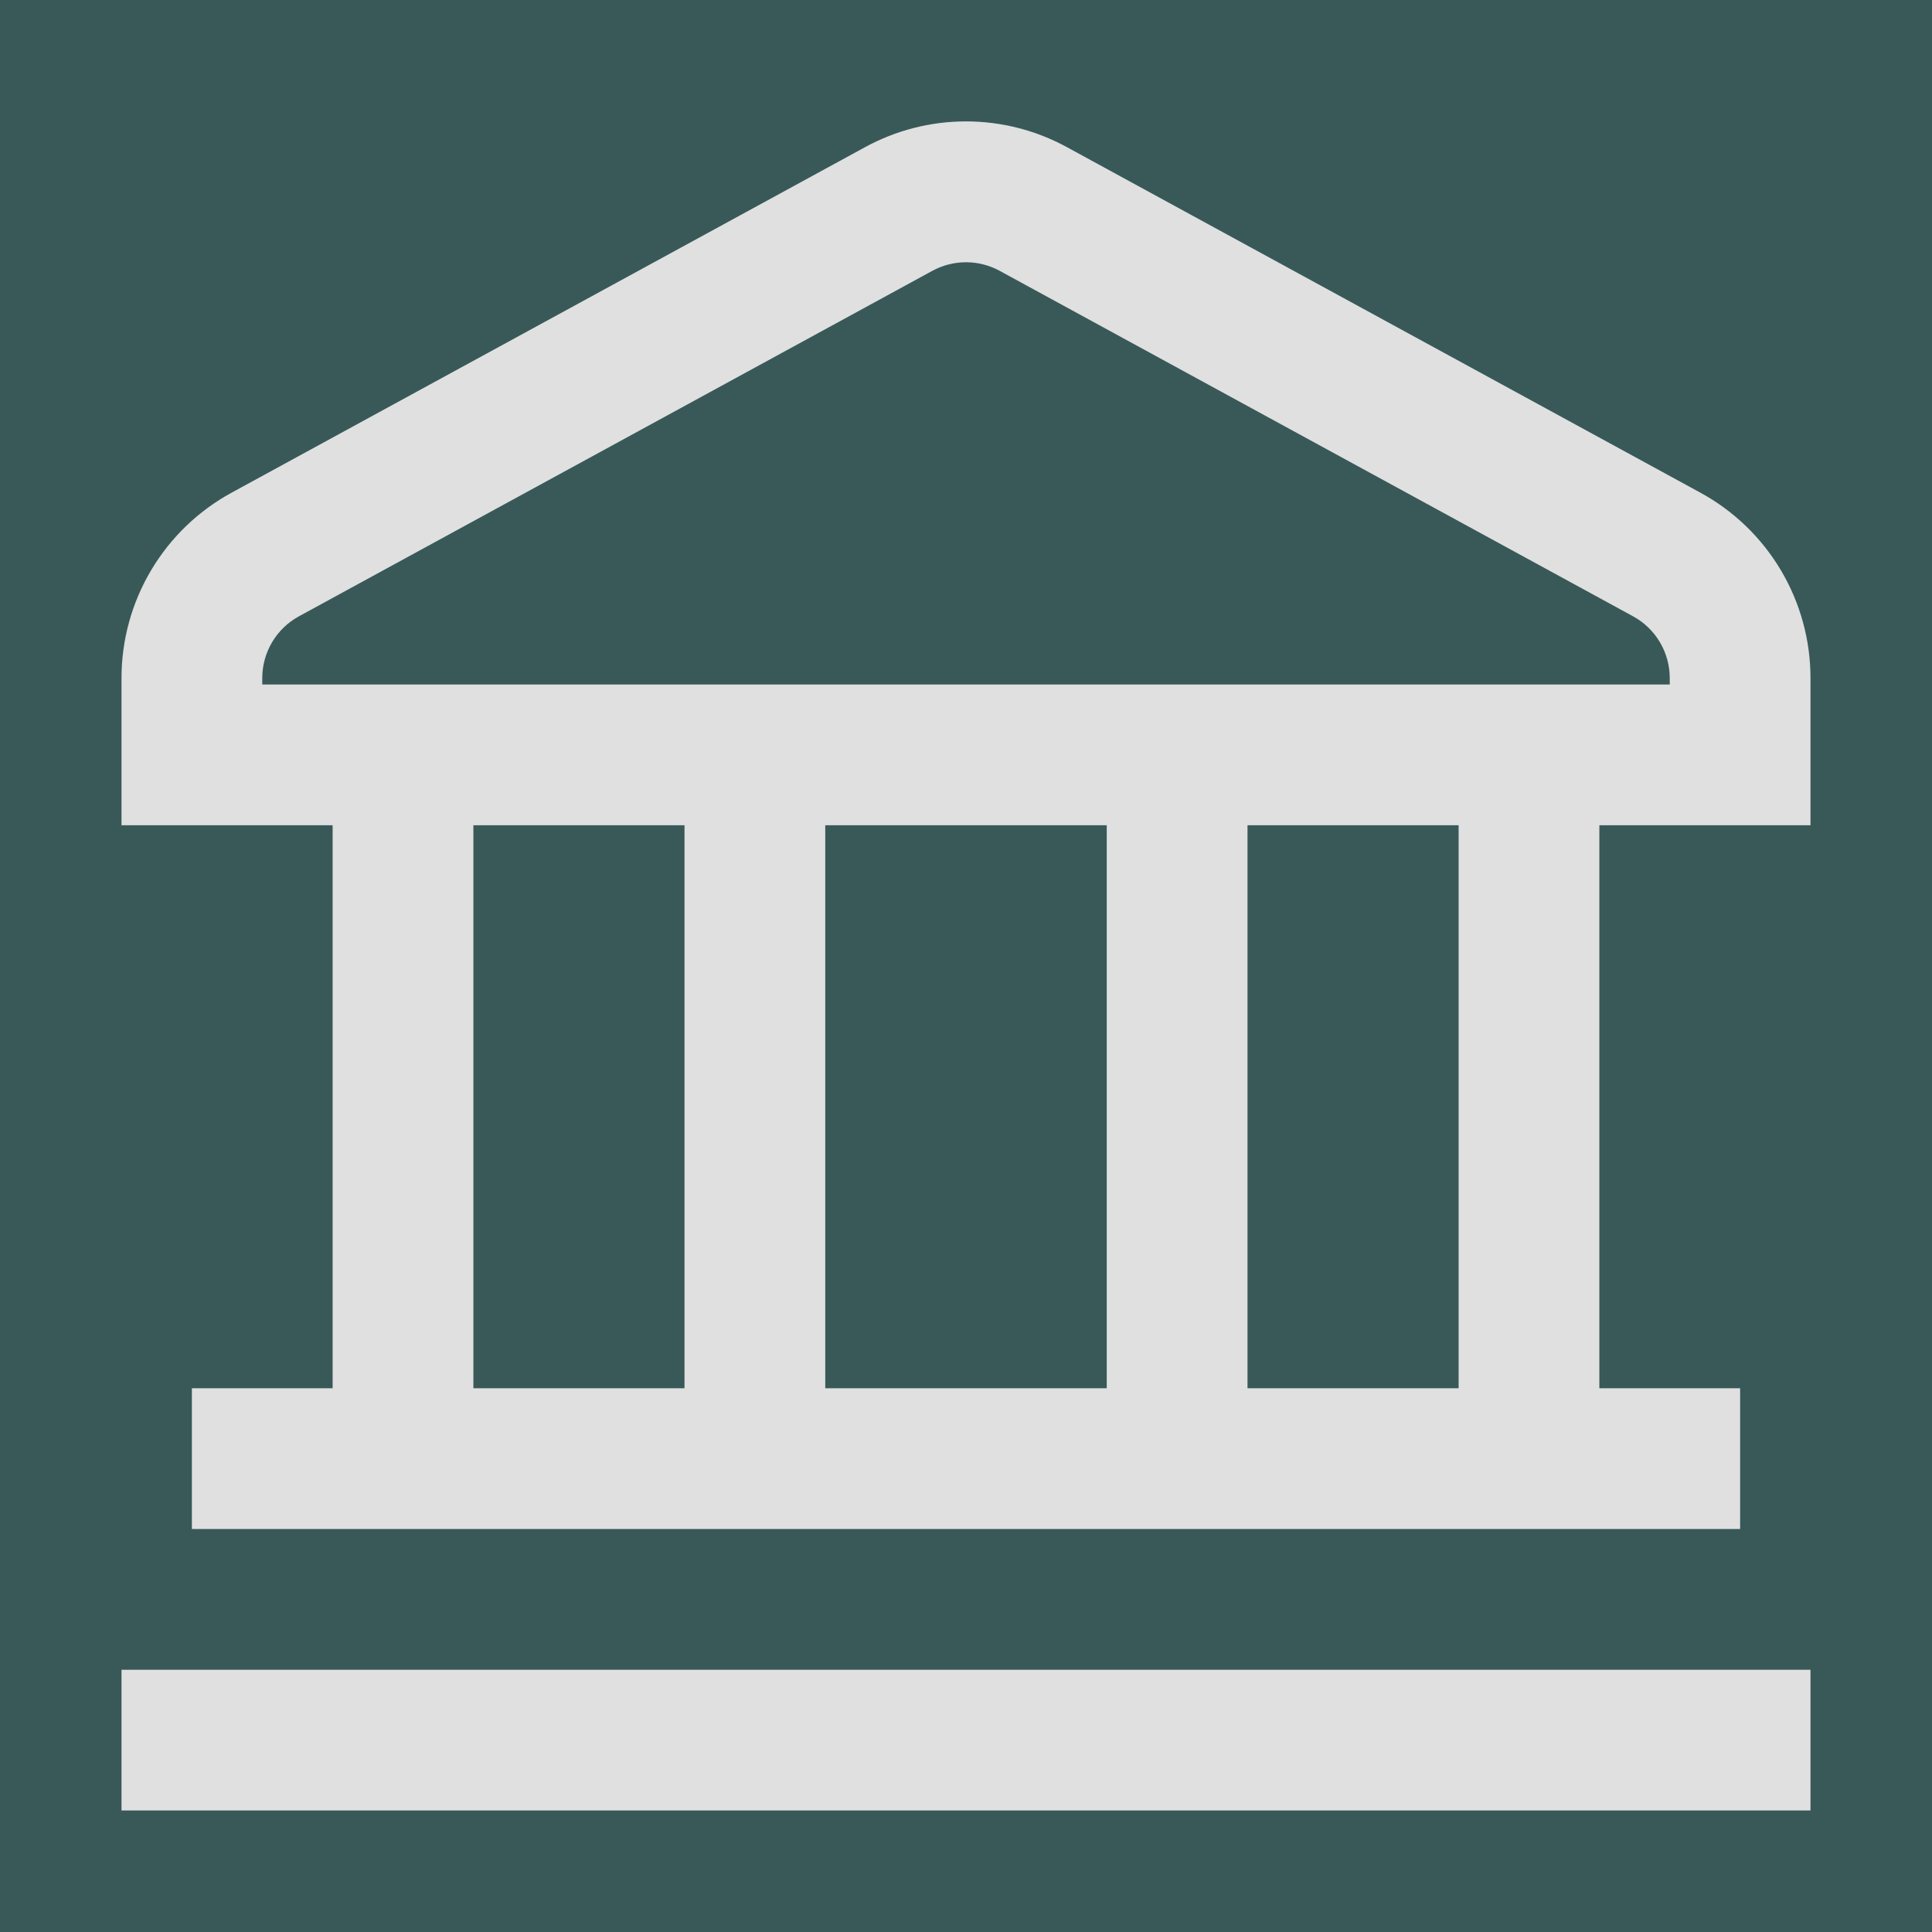 <svg width="159" height="159" viewBox="0 0 159 159" fill="none" xmlns="http://www.w3.org/2000/svg">
<rect width="159" height="159" fill="#395959"/>
<g clip-path="url(#clip0_38_313)">
<path d="M10 137.417H149V149H10V137.417ZM149 55.806V67.917H131.625V114.25H143.208V125.833H15.792V114.25H27.375V67.917H10V55.806C9.999 52.685 10.84 49.621 12.433 46.936C14.026 44.252 16.312 42.046 19.052 40.551L71.177 12.12C73.729 10.723 76.591 9.991 79.5 9.991C82.409 9.991 85.271 10.723 87.823 12.12L139.948 40.551C142.688 42.046 144.974 44.252 146.567 46.936C148.16 49.621 149.001 52.685 149 55.806ZM38.958 114.25H56.333V67.917H38.958V114.25ZM67.917 67.917V114.25H91.083V67.917H67.917ZM120.042 67.917H102.667V114.25H120.042V67.917ZM137.417 55.806C137.417 54.766 137.137 53.745 136.606 52.85C136.075 51.955 135.313 51.22 134.399 50.721L82.274 22.29C81.423 21.826 80.469 21.582 79.5 21.582C78.531 21.582 77.577 21.826 76.726 22.29L24.601 50.721C23.687 51.22 22.925 51.955 22.394 52.85C21.863 53.745 21.583 54.766 21.583 55.806V56.333H137.417V55.806Z" fill="#E0E0E0"/>
</g>
<defs>
<clipPath id="clip0_38_313">
<rect width="139" height="139" fill="white" transform="translate(10 10)"/>
</clipPath>
</defs>
</svg>
